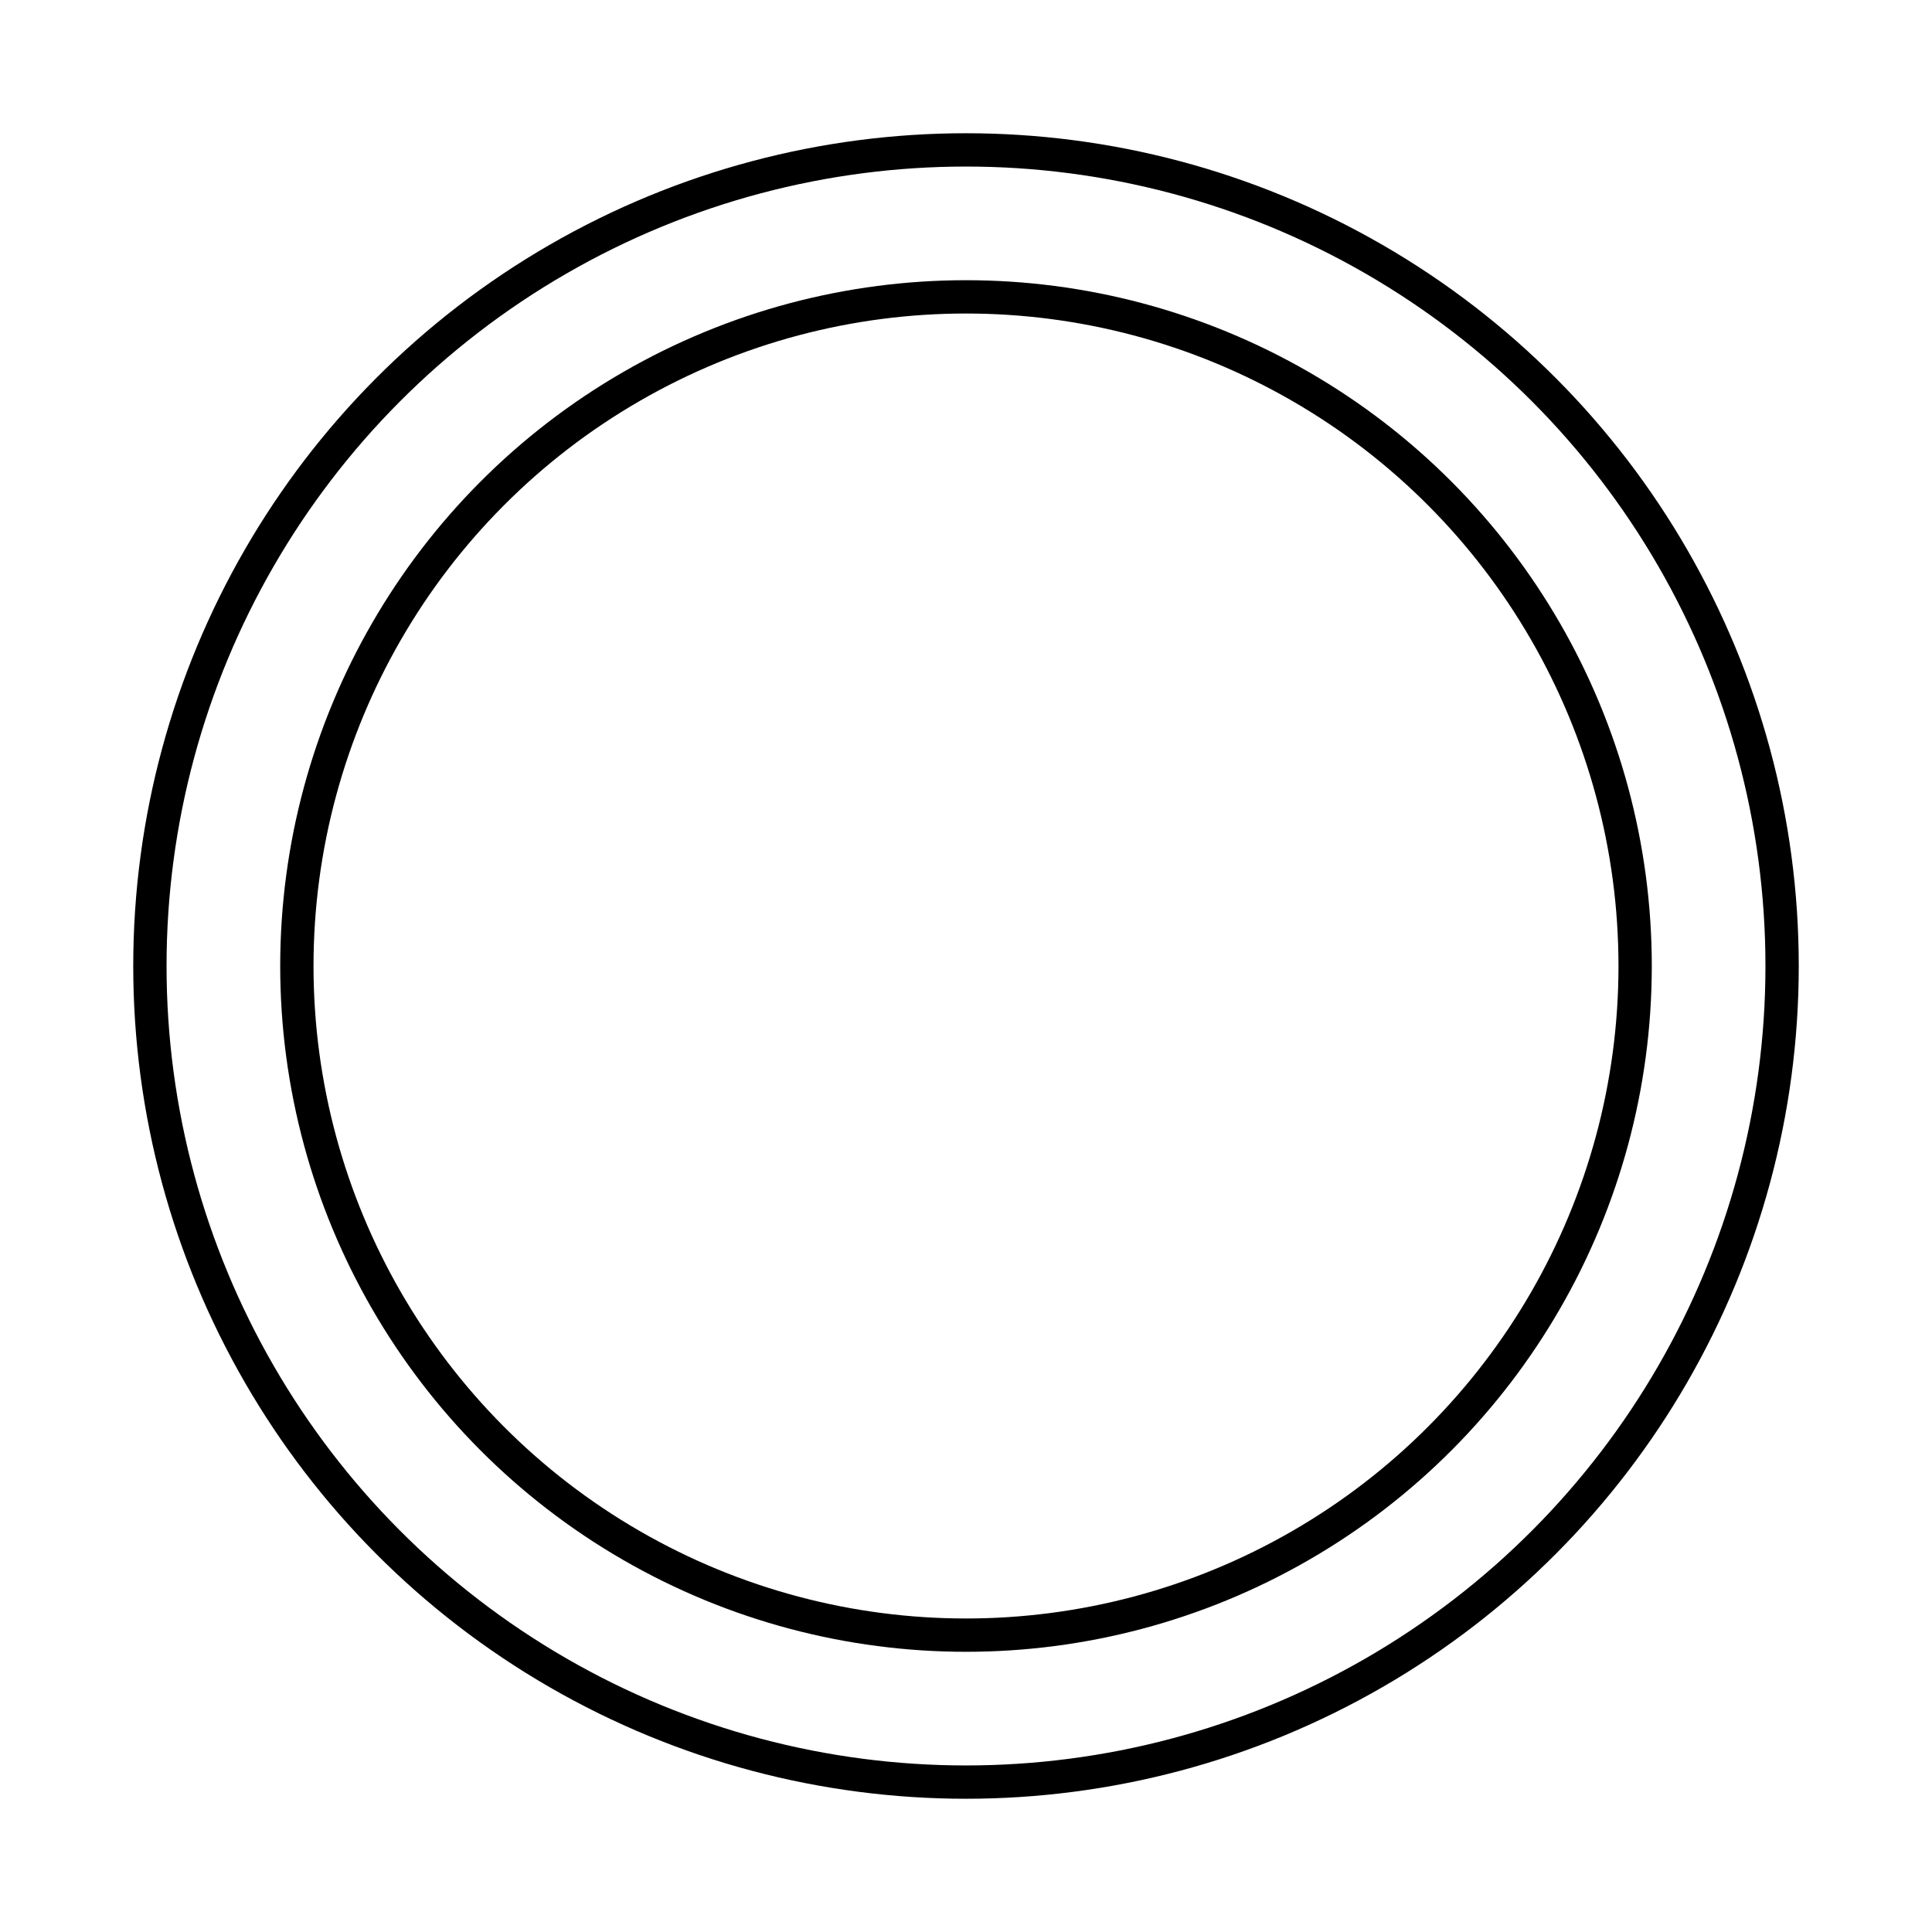 <svg width="58" height="58" viewBox="0 0 58 58" fill="none" xmlns="http://www.w3.org/2000/svg">
<g filter="url(#filter0_d_1736_1819)">
<circle cx="29" cy="27" r="24.5" fill="white" stroke="black"/>
<circle cx="29" cy="27" r="20.088" fill="white" stroke="black"/>
</g>
<defs>
<filter id="filter0_d_1736_1819" x="0" y="0" width="58" height="58" filterUnits="userSpaceOnUse" color-interpolation-filters="sRGB">
<feFlood flood-opacity="0" result="BackgroundImageFix"/>
<feColorMatrix in="SourceAlpha" type="matrix" values="0 0 0 0 0 0 0 0 0 0 0 0 0 0 0 0 0 0 127 0" result="hardAlpha"/>
<feOffset dy="2"/>
<feGaussianBlur stdDeviation="2"/>
<feComposite in2="hardAlpha" operator="out"/>
<feColorMatrix type="matrix" values="0 0 0 0 0 0 0 0 0 0 0 0 0 0 0 0 0 0 0.25 0"/>
<feBlend mode="normal" in2="BackgroundImageFix" result="effect1_dropShadow_1736_1819"/>
<feBlend mode="normal" in="SourceGraphic" in2="effect1_dropShadow_1736_1819" result="shape"/>
</filter>
</defs>
</svg>

